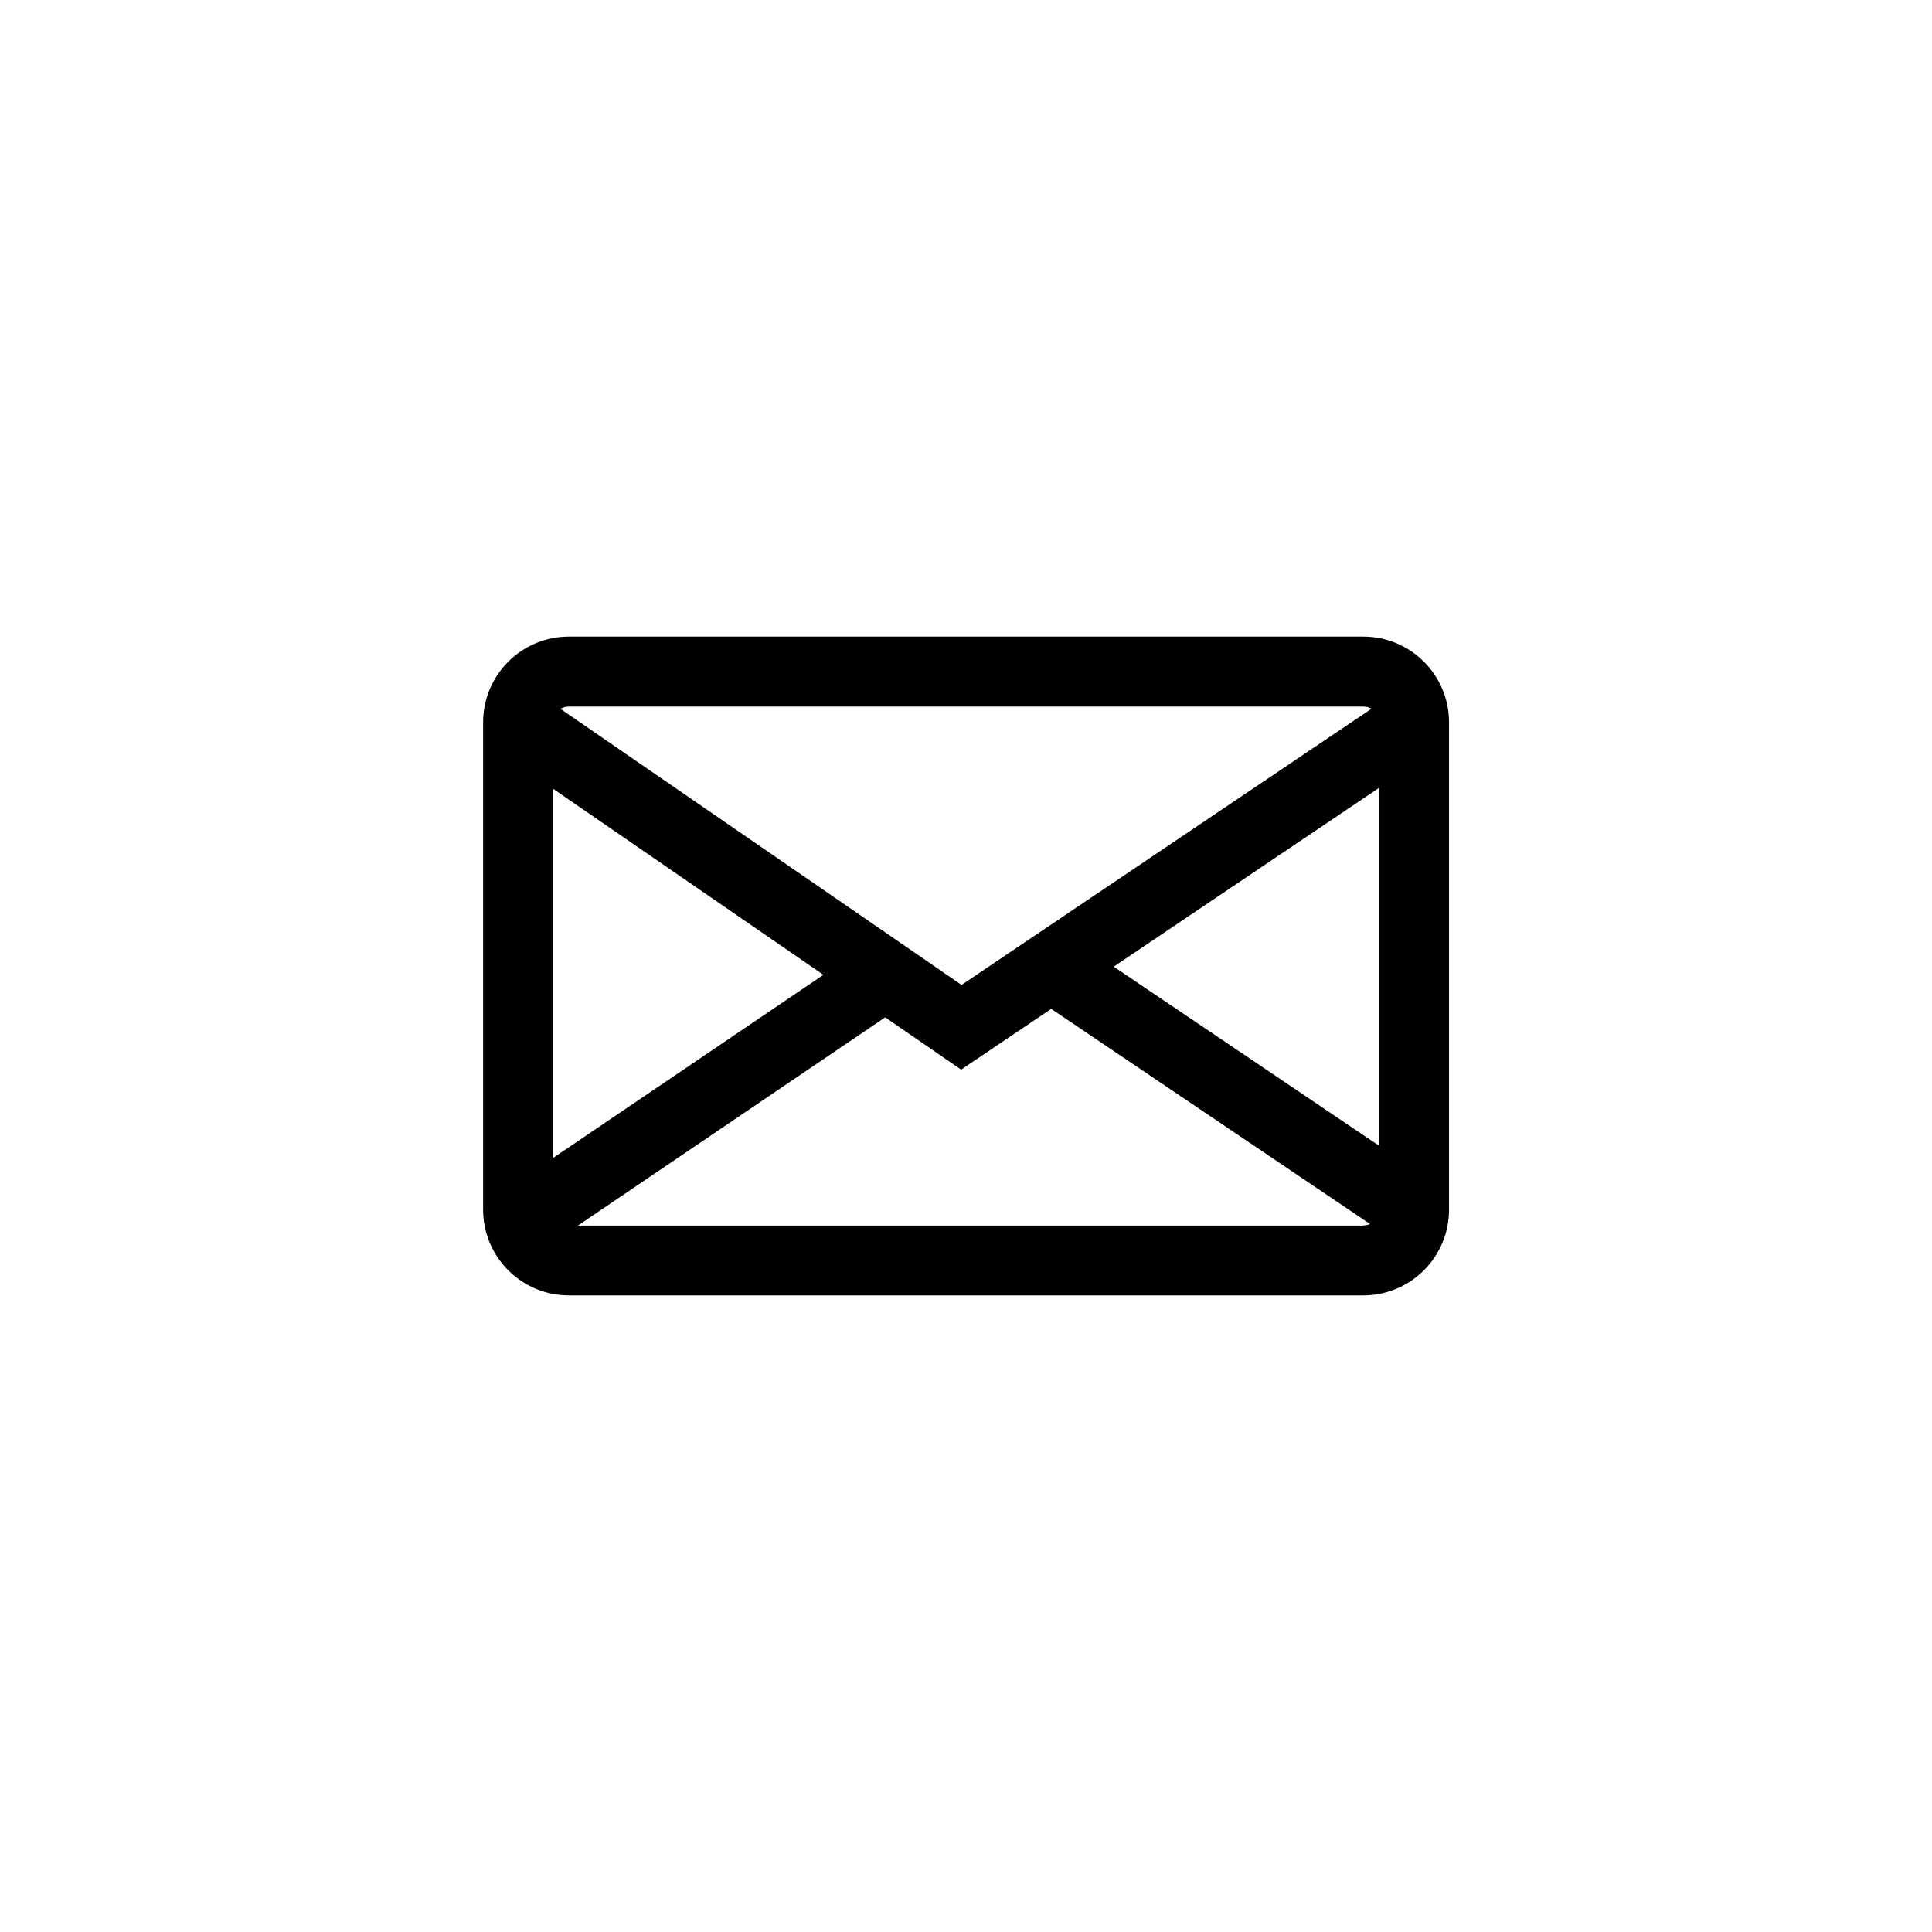 <svg width="50" height="50" version="1.1" viewBox="0 0 13.229 13.229" xmlns="http://www.w3.org/2000/svg">
 <path d="m9.335 4.359h-5.44c-0.324 0-0.587 0.263-0.587 0.587v3.337c0 0.324 0.263 0.587 0.587 0.587h5.44c0.324 0 0.587-0.263 0.587-0.587v-3.337c0-0.324-0.263-0.587-0.587-0.587zm-5.44 0.479h5.44c0.02 0 0.039 5e-3 0.056 0.015l-2.807 1.891-2.746-1.89c0.017-0.011 0.037-0.016 0.057-0.016zm-0.108 3.091v-2.528l1.851 1.274zm5.549 0.463h-5.379l2.104-1.426 0.52 0.358 0.617-0.416 2.183 1.473c-0.014 7e-3 -0.03 0.01-0.046 0.01zm0.108-0.546-1.818-1.227 1.818-1.225z"/>
</svg>
